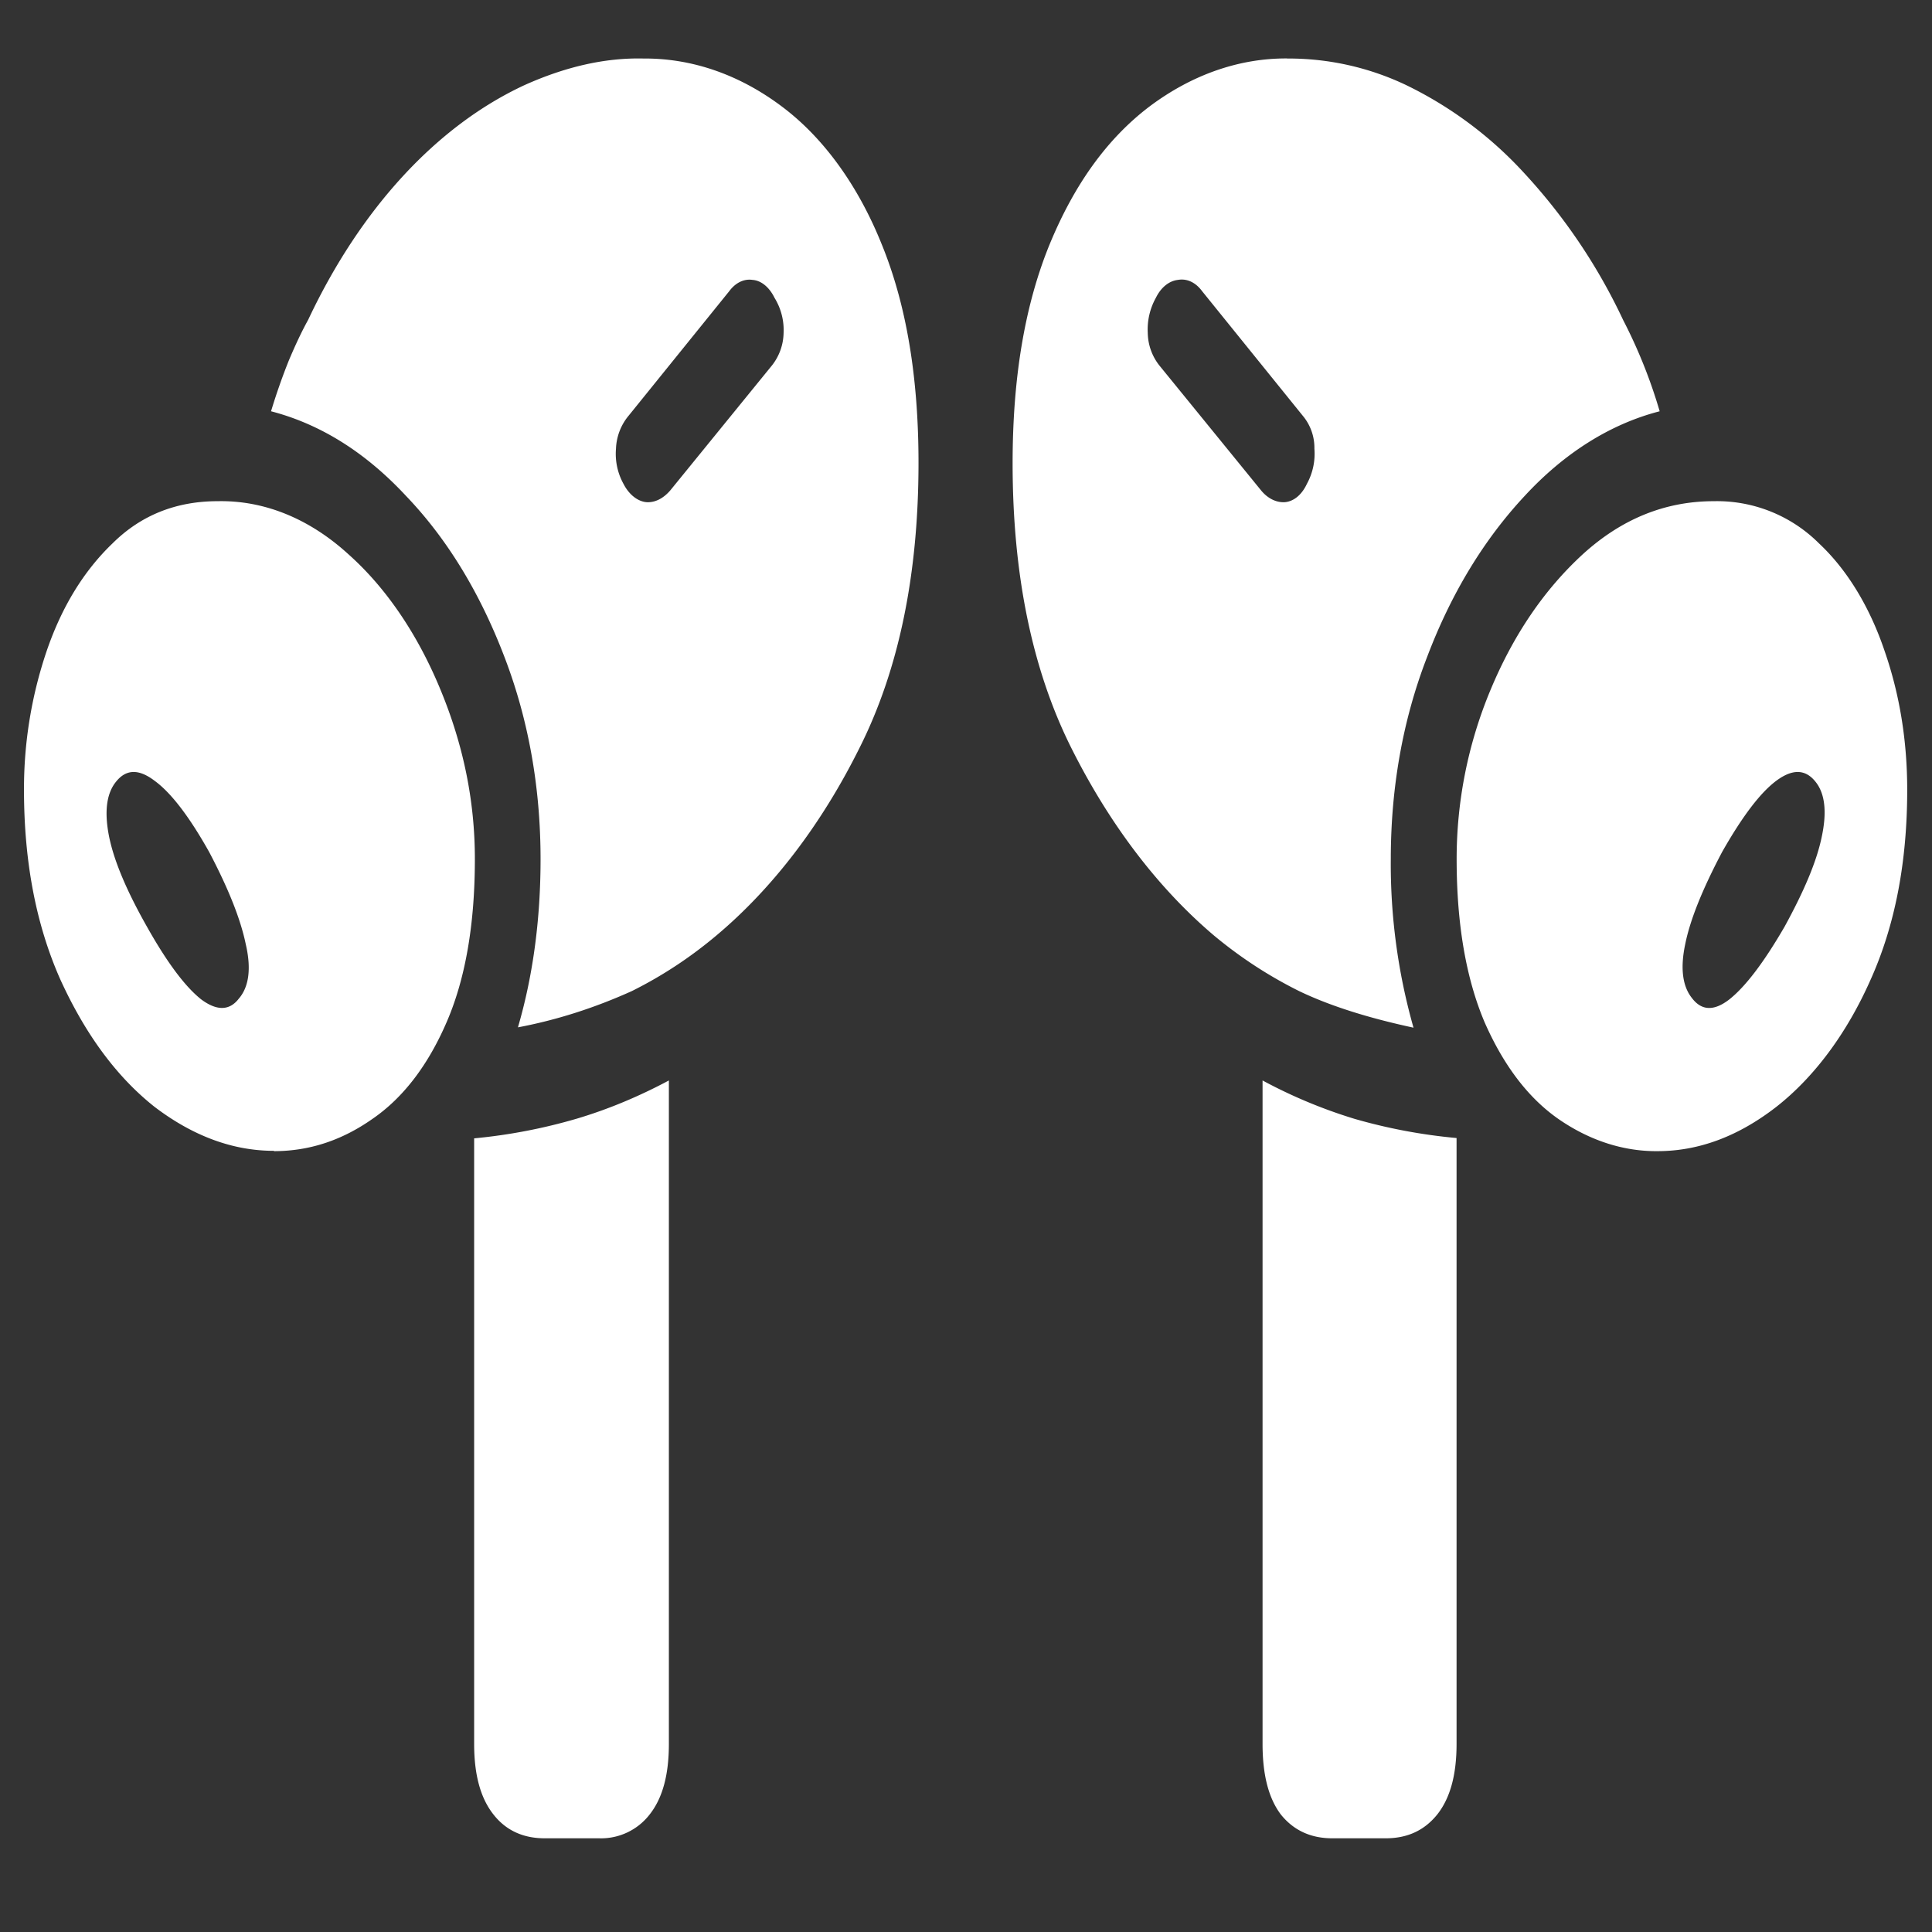 <svg xmlns="http://www.w3.org/2000/svg" width="24" height="24"><rect width="100%" height="100%" fill="#333333" stroke="none"/><path style="stroke:none;fill-rule:nonzero;fill:#fff;fill-opacity:1" d="M7.996.727c-.484-.012-.98.105-1.484.332-1.09.507-2.035 1.535-2.684 2.914-.082.148-.16.316-.238.5a7.621 7.621 0 0 0-.223.636c.613.16 1.172.508 1.68 1.055.512.535.918 1.207 1.219 1.996.3.781.449 1.625.449 2.512 0 .75-.094 1.45-.281 2.09.48-.09.953-.242 1.414-.45.382-.19.73-.421 1.05-.69.7-.587 1.309-1.384 1.782-2.337.488-.973.73-2.156.73-3.535 0-1.07-.152-1.969-.457-2.715-.293-.73-.723-1.324-1.238-1.71-.531-.4-1.121-.602-1.719-.598Zm.332 5.363c-.086.101-.191.156-.3.148-.11-.011-.216-.097-.282-.226a.77.77 0 0 1-.094-.438.68.68 0 0 1 .157-.41l1.25-1.547c.078-.105.183-.156.289-.14.109.007.21.093.273.222a.763.763 0 0 1 .113.438.669.669 0 0 1-.144.402ZM6.766 22.836h.675a.763.763 0 0 0 .63-.297c.16-.203.238-.492.238-.875v-8.242c-.375.2-.758.36-1.149.476a6.802 6.802 0 0 1-1.27.243v7.523c0 .383.079.672.239.875.156.2.371.297.637.297ZM15.988.726c-.593-.003-1.18.2-1.71.598-.52.395-.93.961-1.239 1.711-.305.746-.46 1.645-.46 2.719 0 1.379.241 2.559.726 3.531.476.953 1.082 1.75 1.78 2.34.325.27.677.5 1.056.688.382.183.855.332 1.418.453a7.443 7.443 0 0 1-.282-2.094c0-.887.149-1.73.45-2.508.3-.793.707-1.46 1.21-2 .497-.539 1.07-.898 1.68-1.055a6.347 6.347 0 0 0-.453-1.132 7.172 7.172 0 0 0-1.242-1.84 4.866 4.866 0 0 0-1.45-1.078 3.395 3.395 0 0 0-1.484-.332Zm-.324 5.364-1.262-1.55a.669.669 0 0 1-.144-.403.807.807 0 0 1 .101-.438c.063-.129.164-.21.274-.222.11-.02.219.03.3.14l1.25 1.547a.62.62 0 0 1 .145.41.778.778 0 0 1-.094.438c-.062.133-.16.215-.27.226-.109.008-.218-.047-.3-.148Zm1.55 16.746c.27 0 .481-.098.641-.297.16-.203.239-.492.239-.875v-7.527a6.792 6.792 0 0 1-1.27-.239 6.248 6.248 0 0 1-1.14-.476v8.242c0 .383.074.672.226.875.16.2.375.297.64.297ZM3.403 14.3c.438 0 .844-.133 1.227-.403.379-.261.687-.664.918-1.199.234-.539.351-1.219.351-2.027 0-.723-.144-1.418-.425-2.098-.282-.687-.676-1.27-1.145-1.687-.488-.446-1.05-.672-1.625-.66-.512 0-.95.171-1.305.523-.359.344-.632.79-.82 1.34a5.327 5.327 0 0 0-.281 1.723c0 .898.152 1.683.453 2.359.309.676.695 1.203 1.168 1.578.477.363.973.547 1.484.547Zm-.43-1.903c-.117.16-.277.165-.476.016-.2-.16-.422-.457-.672-.902-.25-.442-.406-.809-.469-1.114-.062-.308-.035-.539.086-.687.125-.156.282-.16.477-.012.2.145.426.434.68.887.242.46.39.836.453 1.14.07.297.043.524-.078.672Zm17.618 1.903c.512 0 1.004-.184 1.476-.551.473-.371.875-.914 1.168-1.574.305-.676.457-1.461.457-2.364 0-.605-.093-1.183-.28-1.722-.184-.547-.466-1.012-.817-1.34a1.792 1.792 0 0 0-1.305-.523c-.602 0-1.144.218-1.629.66-.48.441-.863 1.004-1.148 1.691a5.446 5.446 0 0 0-.418 2.098c0 .804.117 1.48.347 2.023.235.535.54.938.914 1.2.387.269.81.406 1.235.402Zm.426-1.903c-.118-.148-.145-.375-.082-.671.062-.305.214-.68.457-1.141.257-.453.48-.742.675-.887.2-.148.36-.144.485.012.12.148.144.379.078.687-.063.305-.219.672-.461 1.114-.258.445-.484.742-.684.902-.191.149-.347.145-.468-.016Zm0 0"/></svg>